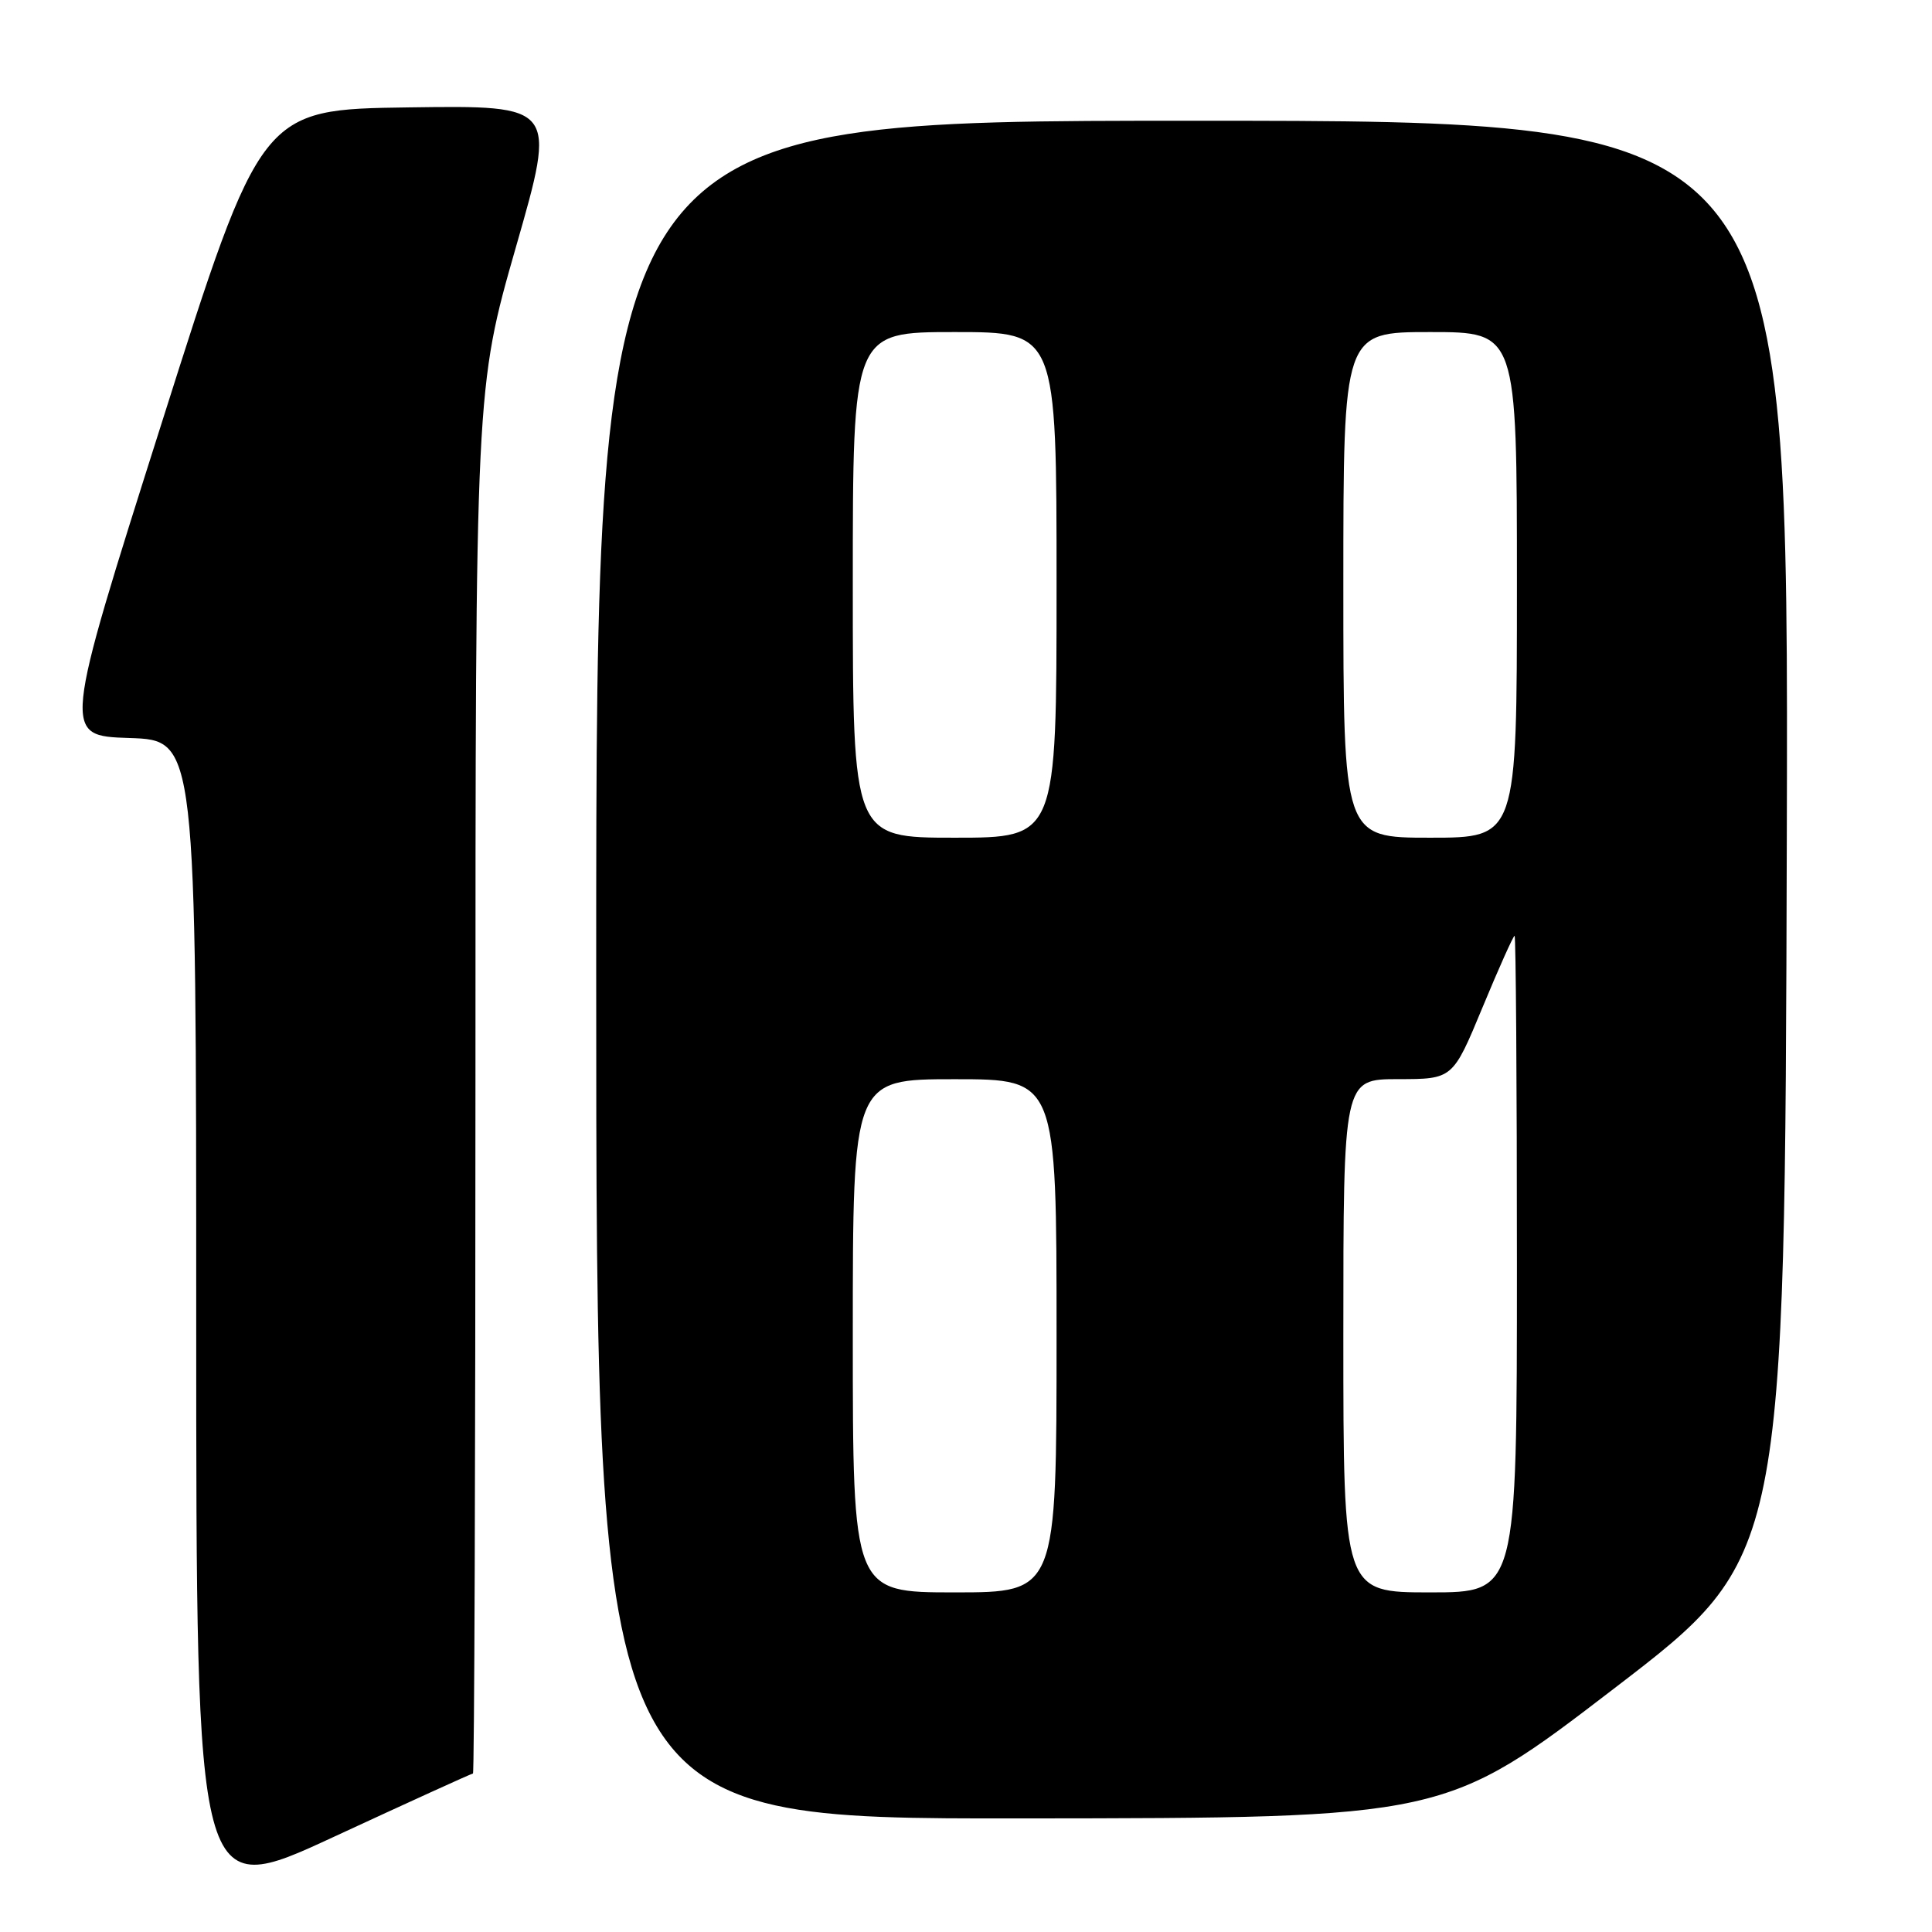 <?xml version="1.0" encoding="UTF-8" standalone="no"?>
<!DOCTYPE svg PUBLIC "-//W3C//DTD SVG 1.1//EN" "http://www.w3.org/Graphics/SVG/1.1/DTD/svg11.dtd" >
<svg xmlns="http://www.w3.org/2000/svg" xmlns:xlink="http://www.w3.org/1999/xlink" version="1.1" viewBox="0 0 256 256">
 <g >
 <path fill="currentColor"
d=" M 62.67 235.00 C 62.85 235.00 63.00 193.70 63.00 143.23 C 63.00 51.46 63.00 51.46 68.37 32.71 C 73.75 13.96 73.75 13.96 54.18 14.23 C 34.60 14.50 34.60 14.50 21.44 56.00 C 8.27 97.50 8.27 97.50 17.14 97.79 C 26.00 98.08 26.00 98.08 26.00 174.96 C 26.00 251.84 26.00 251.84 44.17 243.42 C 54.17 238.79 62.49 235.00 62.67 235.00 Z  M 214.00 223.64 C 236.50 206.39 236.50 206.39 236.76 111.19 C 237.01 16.00 237.01 16.00 158.01 16.00 C 79.00 16.00 79.00 16.00 79.00 128.50 C 79.00 241.00 79.00 241.00 135.25 240.95 C 191.50 240.90 191.50 240.90 214.00 223.64 Z  M 113.00 177.00 C 113.00 143.00 113.00 143.00 126.50 143.00 C 140.00 143.00 140.00 143.00 140.00 177.00 C 140.00 211.00 140.00 211.00 126.50 211.00 C 113.00 211.00 113.00 211.00 113.00 177.00 Z  M 178.00 177.00 C 178.00 143.00 178.00 143.00 185.25 142.99 C 192.50 142.99 192.50 142.99 196.44 133.49 C 198.60 128.27 200.52 124.00 200.69 124.00 C 200.86 124.00 201.00 143.57 201.00 167.50 C 201.00 211.00 201.00 211.00 189.50 211.00 C 178.00 211.00 178.00 211.00 178.00 177.00 Z  M 113.00 77.50 C 113.00 44.00 113.00 44.00 126.50 44.00 C 140.00 44.00 140.00 44.00 140.00 77.50 C 140.00 111.00 140.00 111.00 126.50 111.00 C 113.00 111.00 113.00 111.00 113.00 77.50 Z  M 178.00 77.50 C 178.00 44.00 178.00 44.00 189.50 44.00 C 201.00 44.00 201.00 44.00 201.00 77.50 C 201.00 111.00 201.00 111.00 189.50 111.00 C 178.00 111.00 178.00 111.00 178.00 77.50 Z "/>
</g>
</svg>